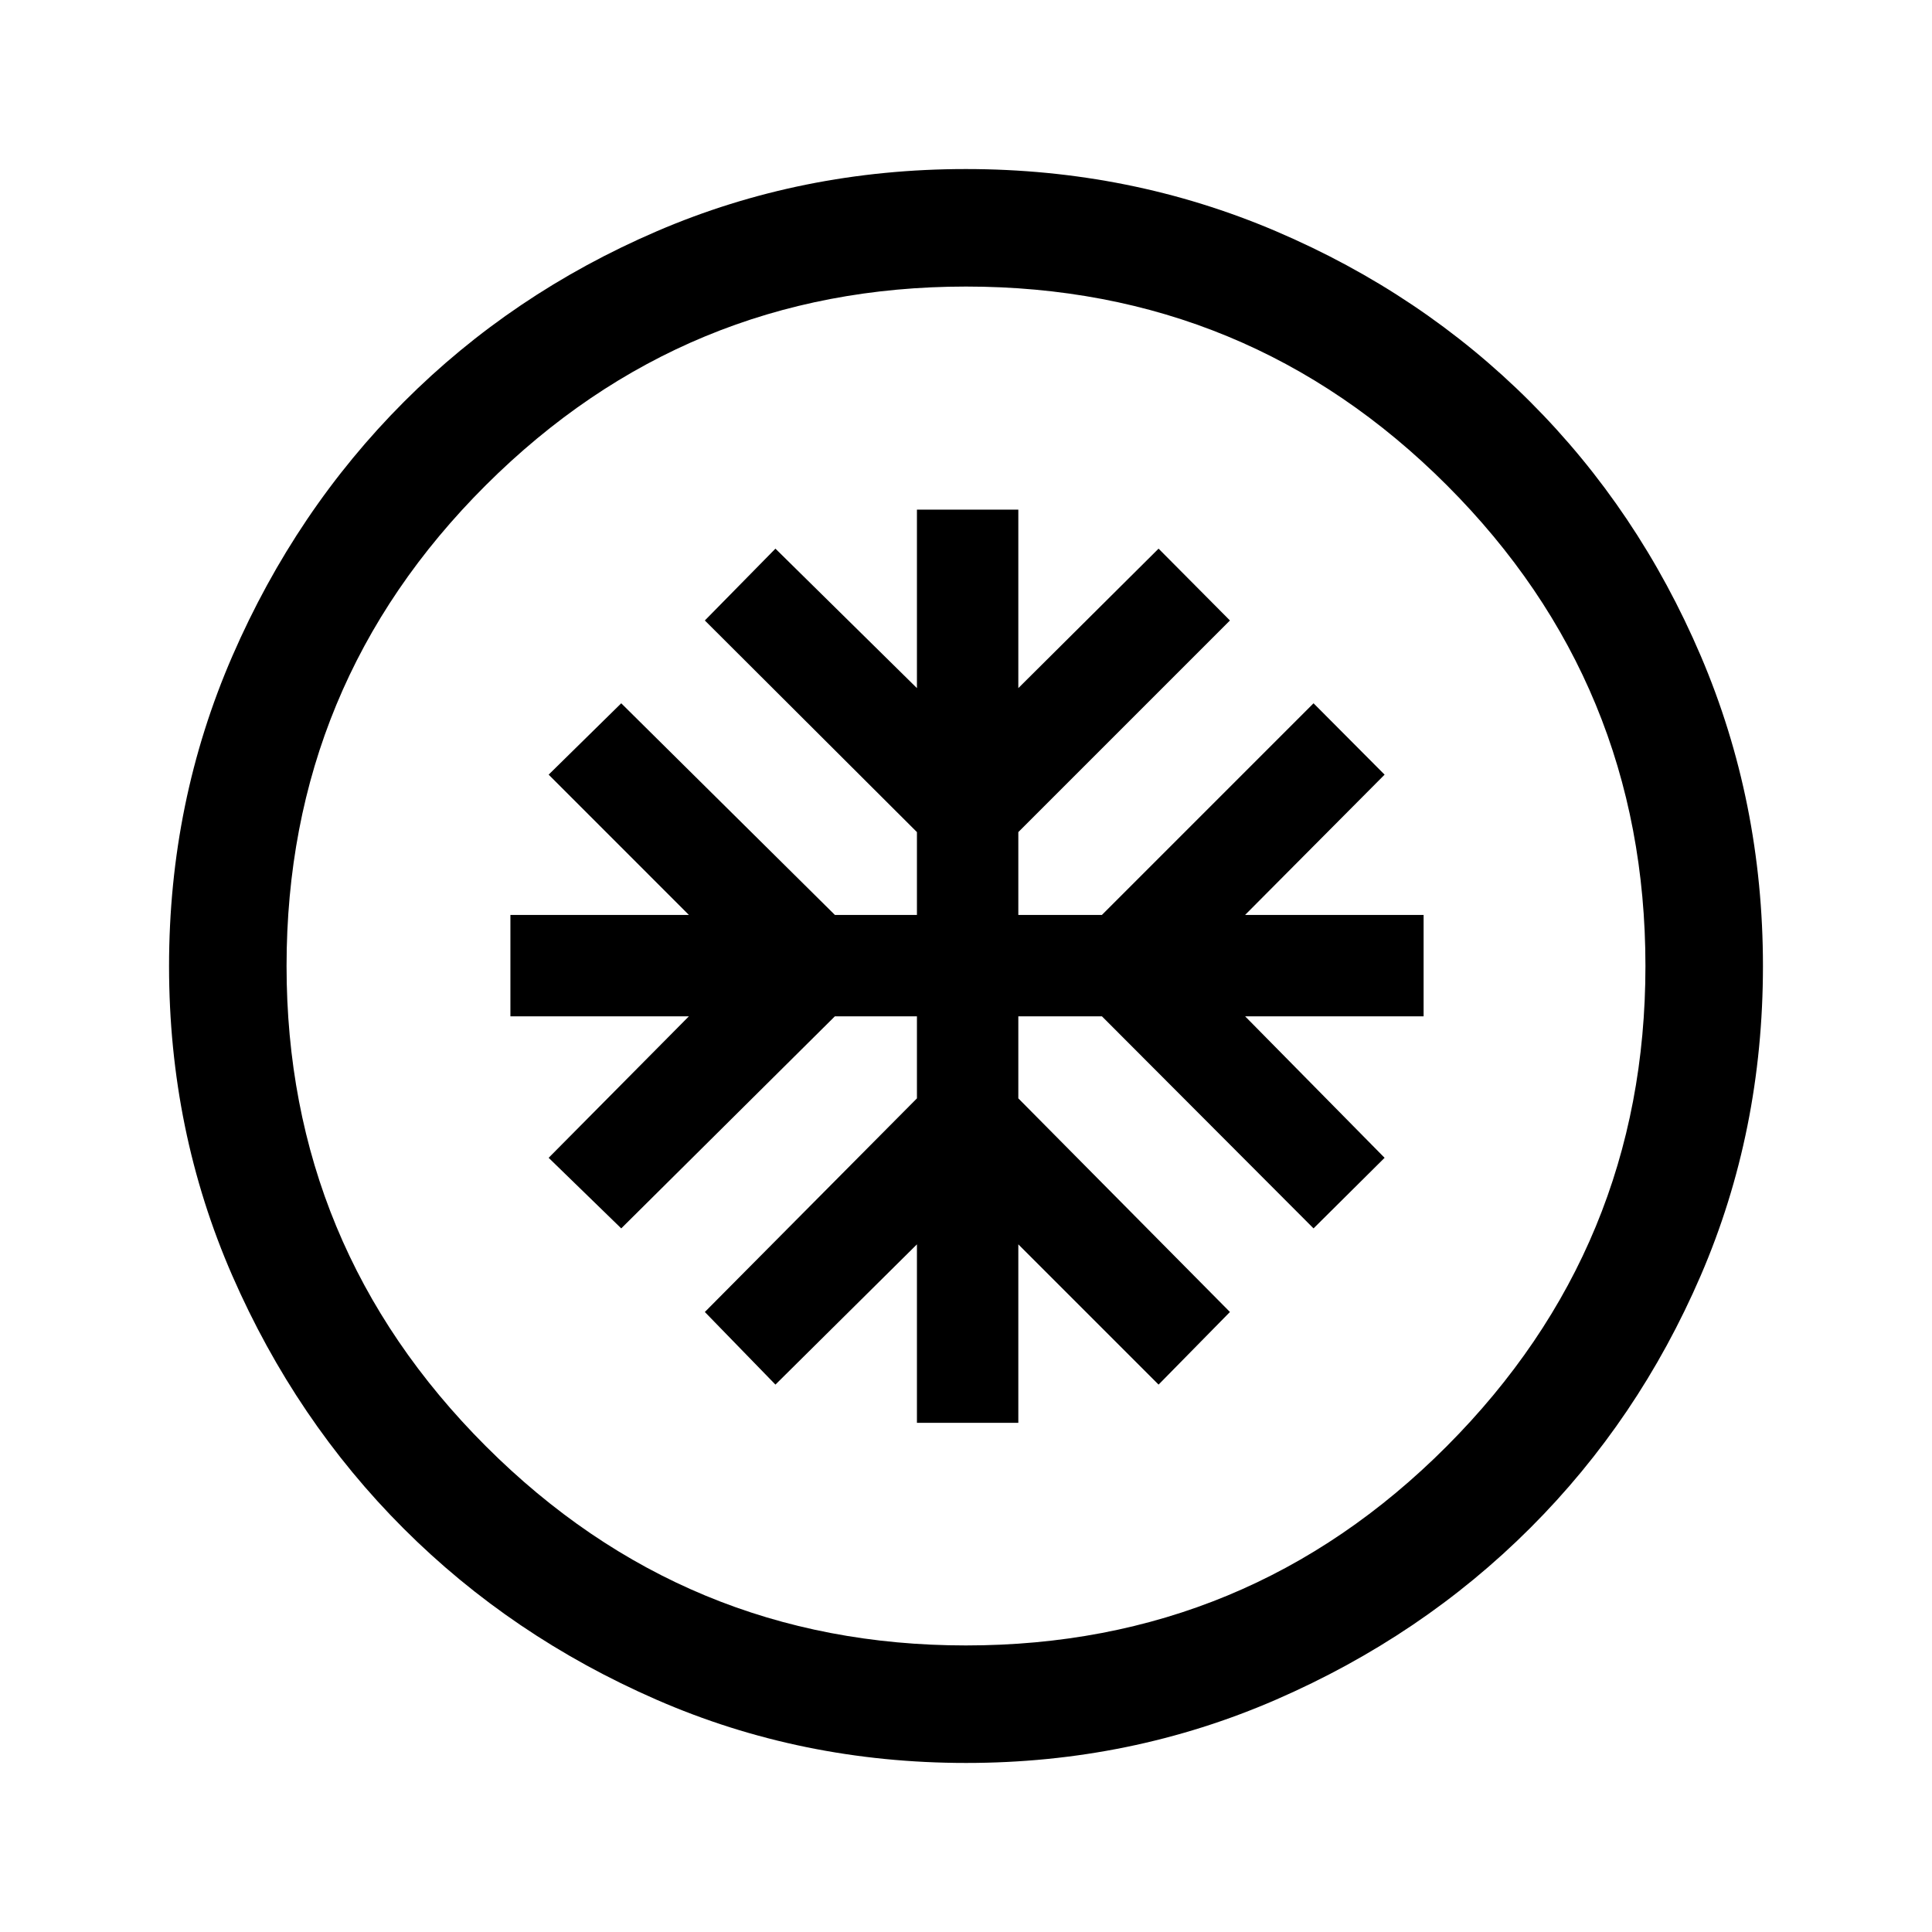 <svg xmlns="http://www.w3.org/2000/svg" height="48" viewBox="0 -960 960 960" width="48"><path d="M455.62-253H506v-88.69L575.69-272l35.46-36.08L506-414.23V-455h41.54l105.15 105.38L688-384.69 618.69-455h88.69v-50.38h-88.69l69.31-69.7-35.31-35.46-105.15 105.16H506v-41.16l105.15-105.15-35.46-35.69-69.69 69.3v-88.69h-50.38v88.69l-70.31-69.3-35.08 35.69 105.39 105.15v41.16h-40.77L308.69-610.54l-36.07 35.46 69.69 69.7h-88.69V-455h88.69l-69.69 70.31 36.07 35.07L414.85-455h40.77v40.77L350.23-308.08 385.31-272l70.31-69.69V-253Zm24.45 169q-81.86 0-153.88-31.44t-125.65-85.05q-53.63-53.61-85.09-125.6Q84-398.07 84-479.93q0-81.74 31.5-154.17 31.5-72.43 85.21-126.23 53.71-53.8 125.6-84.74Q398.19-876 479.93-876q81.73 0 154.15 30.92 72.43 30.92 126.24 84.71 53.81 53.79 84.75 126.21Q876-561.74 876-479.98q0 82.13-30.92 153.81t-84.7 125.41q-53.78 53.73-126.18 85.25Q561.8-84 480.07-84Zm-.07-58.39q140.2 0 238.91-99.01 98.7-99.01 98.7-238.6 0-140.2-98.7-238.91-98.71-98.7-238.91-98.7-139.59 0-238.6 98.7Q142.39-620.2 142.39-480q0 139.59 99.01 238.6 99.01 99.01 238.6 99.01ZM480-480Z"/></svg>